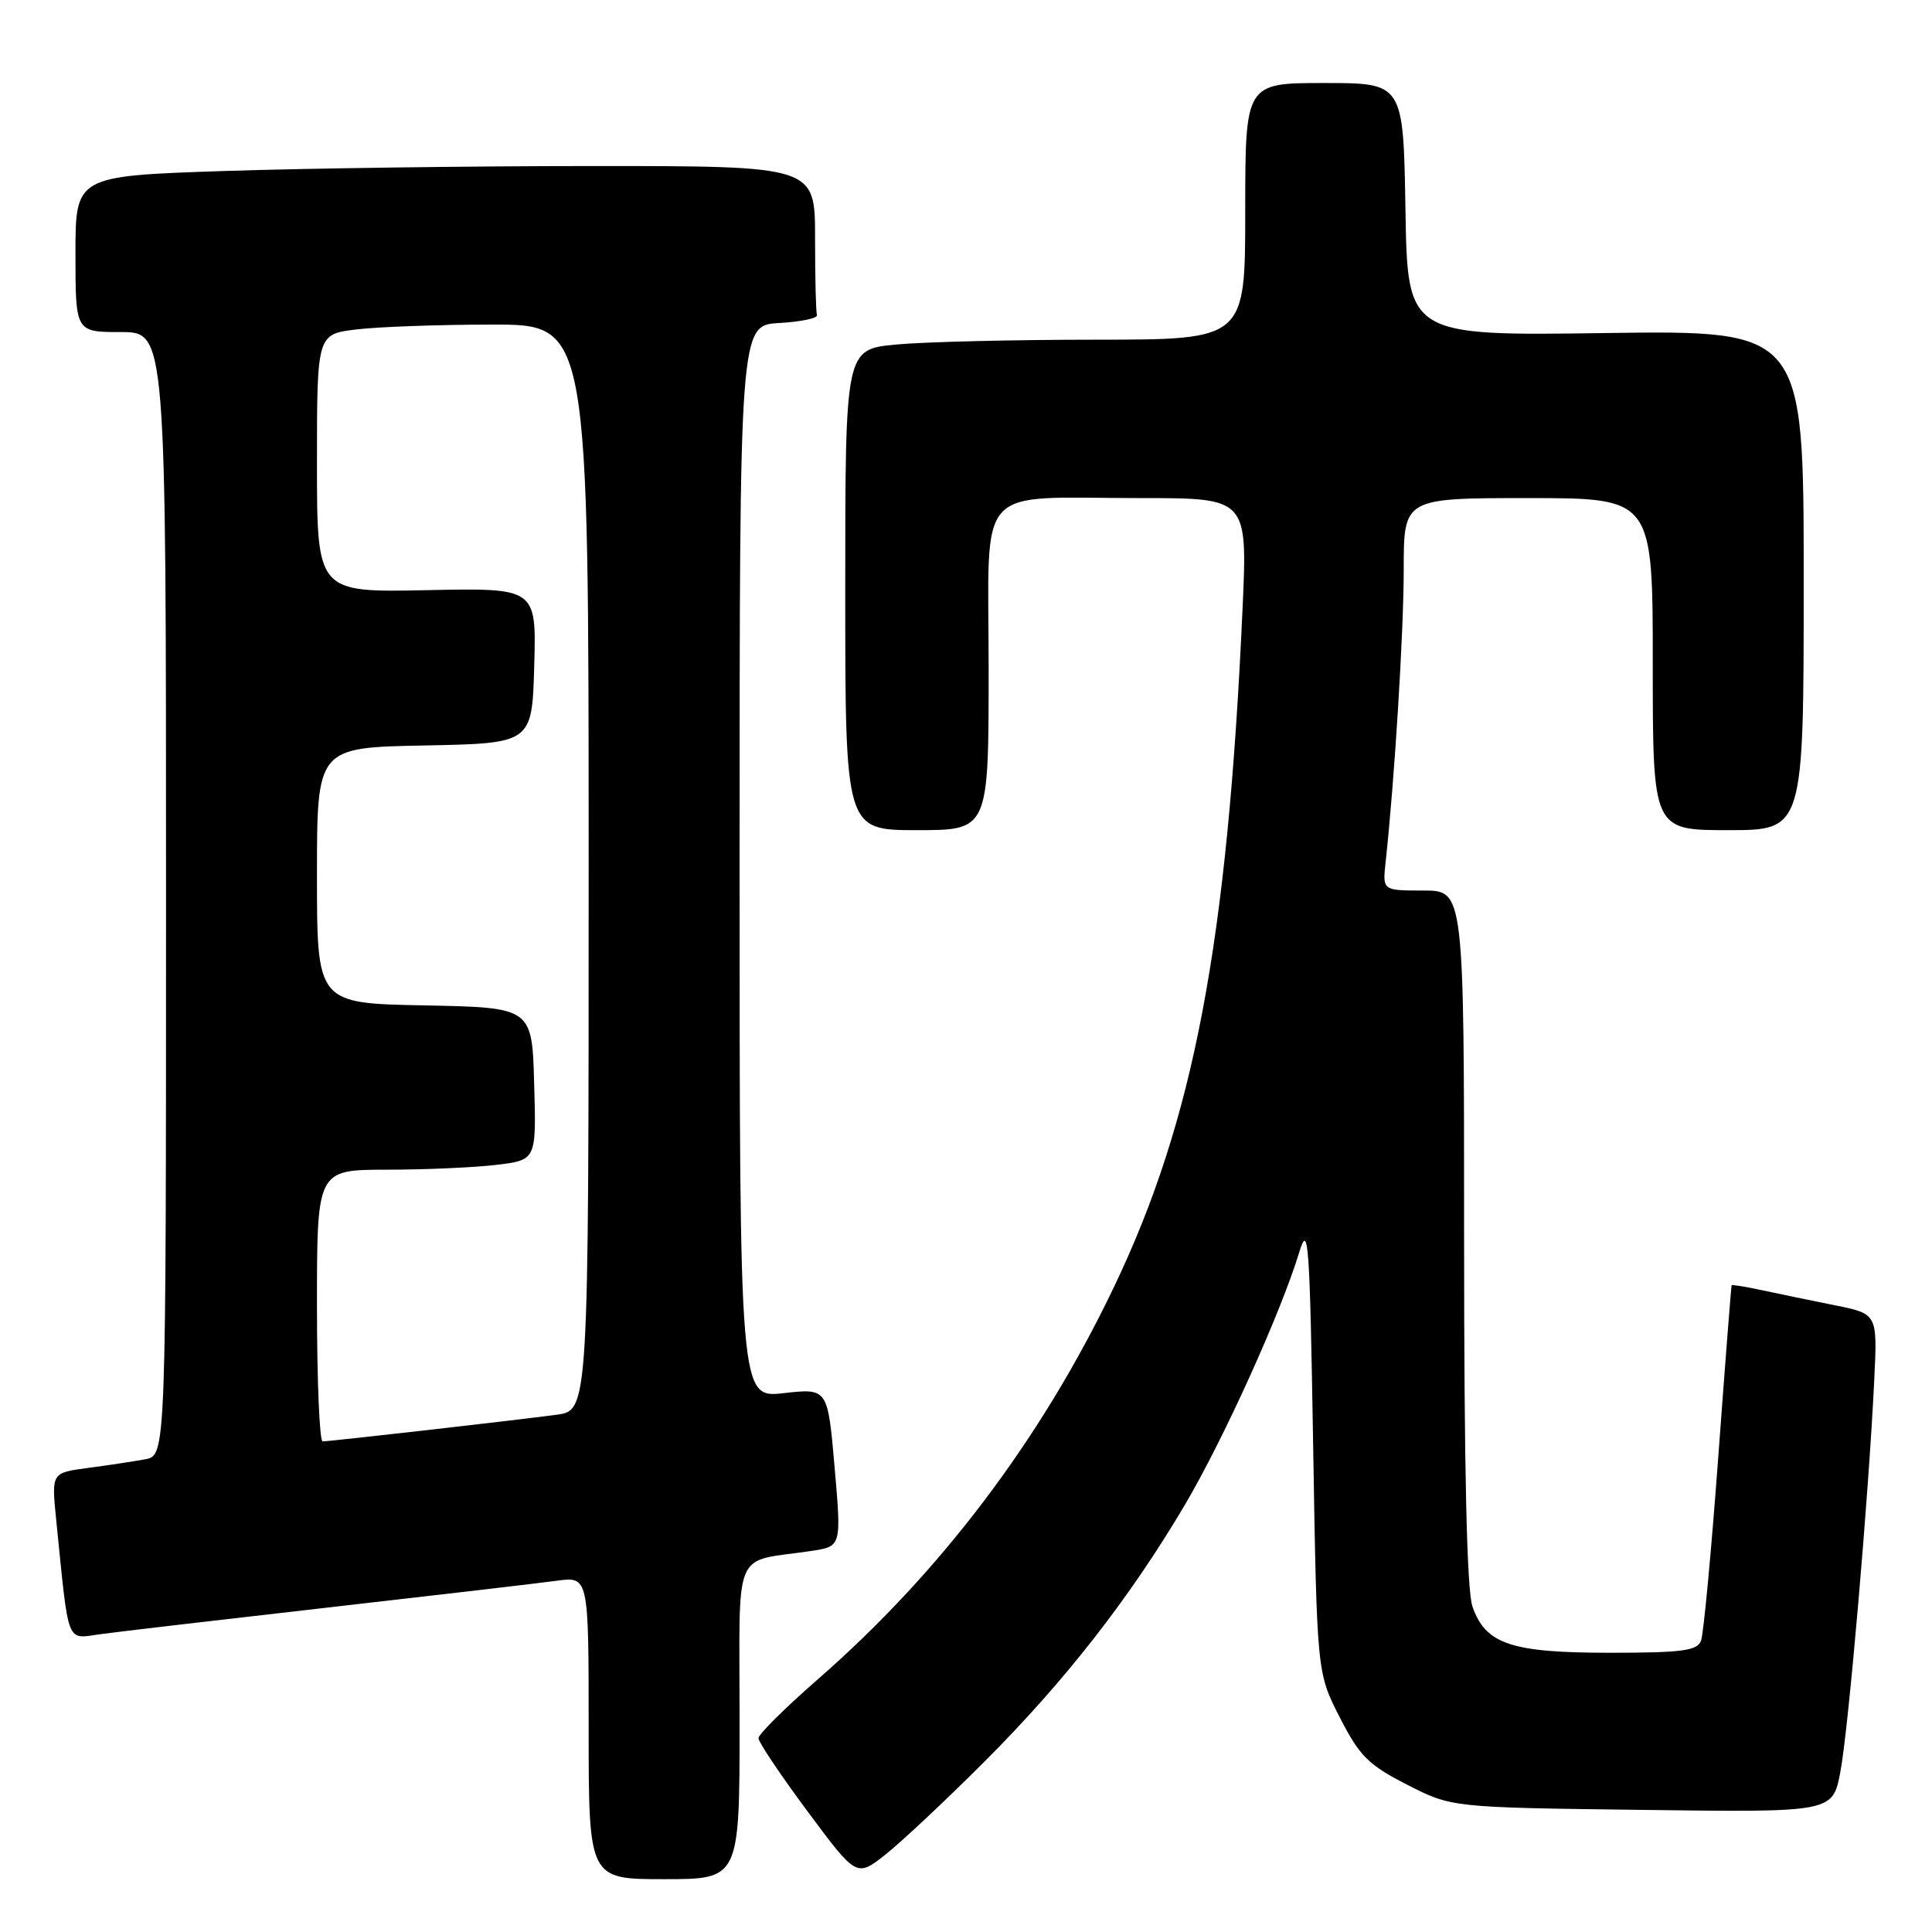 <?xml version="1.0" encoding="UTF-8" standalone="no"?>
<!DOCTYPE svg PUBLIC "-//W3C//DTD SVG 1.1//EN" "http://www.w3.org/Graphics/SVG/1.1/DTD/svg11.dtd" >
<svg xmlns="http://www.w3.org/2000/svg" xmlns:xlink="http://www.w3.org/1999/xlink" version="1.1" viewBox="0 0 256 256">
 <g >
 <path fill="currentColor"
d=" M 98.00 228.08 C 98.00 204.53 96.92 207.09 107.50 205.51 C 111.50 204.91 111.50 204.91 110.59 194.42 C 109.68 183.94 109.68 183.94 103.84 184.60 C 98.00 185.26 98.00 185.26 98.00 114.18 C 98.00 43.10 98.00 43.10 103.25 42.80 C 106.14 42.64 108.39 42.16 108.25 41.75 C 108.11 41.34 108.00 36.73 108.00 31.50 C 108.00 22.00 108.00 22.00 78.66 22.00 C 62.52 22.00 40.47 22.30 29.66 22.66 C 10.00 23.32 10.00 23.32 10.00 33.66 C 10.00 44.00 10.00 44.00 16.00 44.00 C 22.00 44.00 22.00 44.00 22.00 118.42 C 22.00 192.84 22.00 192.84 19.25 193.36 C 17.74 193.64 14.32 194.16 11.66 194.51 C 6.82 195.15 6.82 195.15 7.44 201.32 C 9.16 218.34 8.70 217.16 13.35 216.53 C 15.63 216.22 29.20 214.63 43.50 213.00 C 57.80 211.37 71.41 209.78 73.75 209.46 C 78.00 208.88 78.00 208.88 78.00 228.94 C 78.00 249.00 78.00 249.00 88.00 249.00 C 98.00 249.00 98.00 249.00 98.00 228.08 Z  M 130.49 233.38 C 141.10 222.77 149.74 211.70 157.02 199.37 C 162.14 190.69 169.72 173.95 172.16 165.92 C 173.37 161.93 173.55 164.45 174.00 191.57 C 174.50 221.65 174.50 221.65 177.52 227.55 C 180.15 232.69 181.30 233.85 186.45 236.48 C 192.35 239.50 192.35 239.50 217.59 239.82 C 242.83 240.15 242.83 240.15 243.85 234.82 C 244.92 229.32 247.62 198.07 248.35 182.80 C 248.77 174.09 248.77 174.09 243.14 172.96 C 240.04 172.34 235.71 171.44 233.53 170.97 C 231.34 170.50 229.51 170.20 229.45 170.31 C 229.39 170.41 228.59 180.70 227.67 193.17 C 226.75 205.64 225.73 216.55 225.39 217.42 C 224.89 218.73 222.85 219.00 213.34 219.00 C 200.24 219.00 196.84 217.86 195.11 212.88 C 194.36 210.73 194.00 194.83 194.00 163.85 C 194.00 118.00 194.00 118.00 188.60 118.00 C 183.19 118.00 183.19 118.00 183.60 114.25 C 184.80 103.19 186.00 83.73 186.00 75.45 C 186.00 66.00 186.00 66.00 202.50 66.00 C 219.00 66.00 219.00 66.00 219.00 88.00 C 219.00 110.00 219.00 110.00 229.00 110.00 C 239.00 110.00 239.00 110.00 239.00 76.88 C 239.00 43.77 239.00 43.77 212.75 44.13 C 186.50 44.50 186.50 44.50 186.23 27.75 C 185.95 11.00 185.95 11.00 175.48 11.00 C 165.00 11.00 165.00 11.00 165.00 28.00 C 165.00 45.00 165.00 45.00 145.25 45.01 C 134.39 45.01 122.46 45.30 118.75 45.65 C 112.00 46.29 112.00 46.29 112.00 78.14 C 112.00 110.00 112.00 110.00 121.50 110.00 C 131.00 110.00 131.00 110.00 131.00 88.62 C 131.00 63.60 128.85 66.00 151.28 66.00 C 165.31 66.00 165.31 66.00 164.64 80.75 C 162.64 125.03 158.19 148.45 147.57 170.61 C 137.94 190.73 124.64 208.32 108.35 222.53 C 104.03 226.30 100.50 229.80 100.50 230.32 C 100.50 230.83 103.42 235.19 107.00 240.01 C 113.50 248.76 113.50 248.76 117.35 245.72 C 119.46 244.05 125.38 238.50 130.49 233.38 Z  M 42.00 173.00 C 42.00 155.00 42.00 155.00 51.25 154.99 C 56.34 154.99 62.88 154.70 65.78 154.35 C 71.07 153.71 71.07 153.71 70.78 143.61 C 70.50 133.50 70.50 133.50 56.25 133.22 C 42.00 132.95 42.00 132.95 42.00 116.00 C 42.00 99.05 42.00 99.05 56.25 98.78 C 70.50 98.50 70.50 98.50 70.79 88.20 C 71.07 77.90 71.07 77.90 56.53 78.20 C 42.00 78.50 42.00 78.50 42.00 61.39 C 42.00 44.28 42.00 44.28 47.25 43.65 C 50.14 43.30 58.24 43.01 65.25 43.01 C 78.00 43.00 78.00 43.00 78.00 114.94 C 78.00 186.88 78.00 186.88 73.75 187.46 C 68.76 188.14 43.84 190.98 42.75 190.99 C 42.34 191.00 42.00 182.90 42.00 173.00 Z "/>
</g>
</svg>